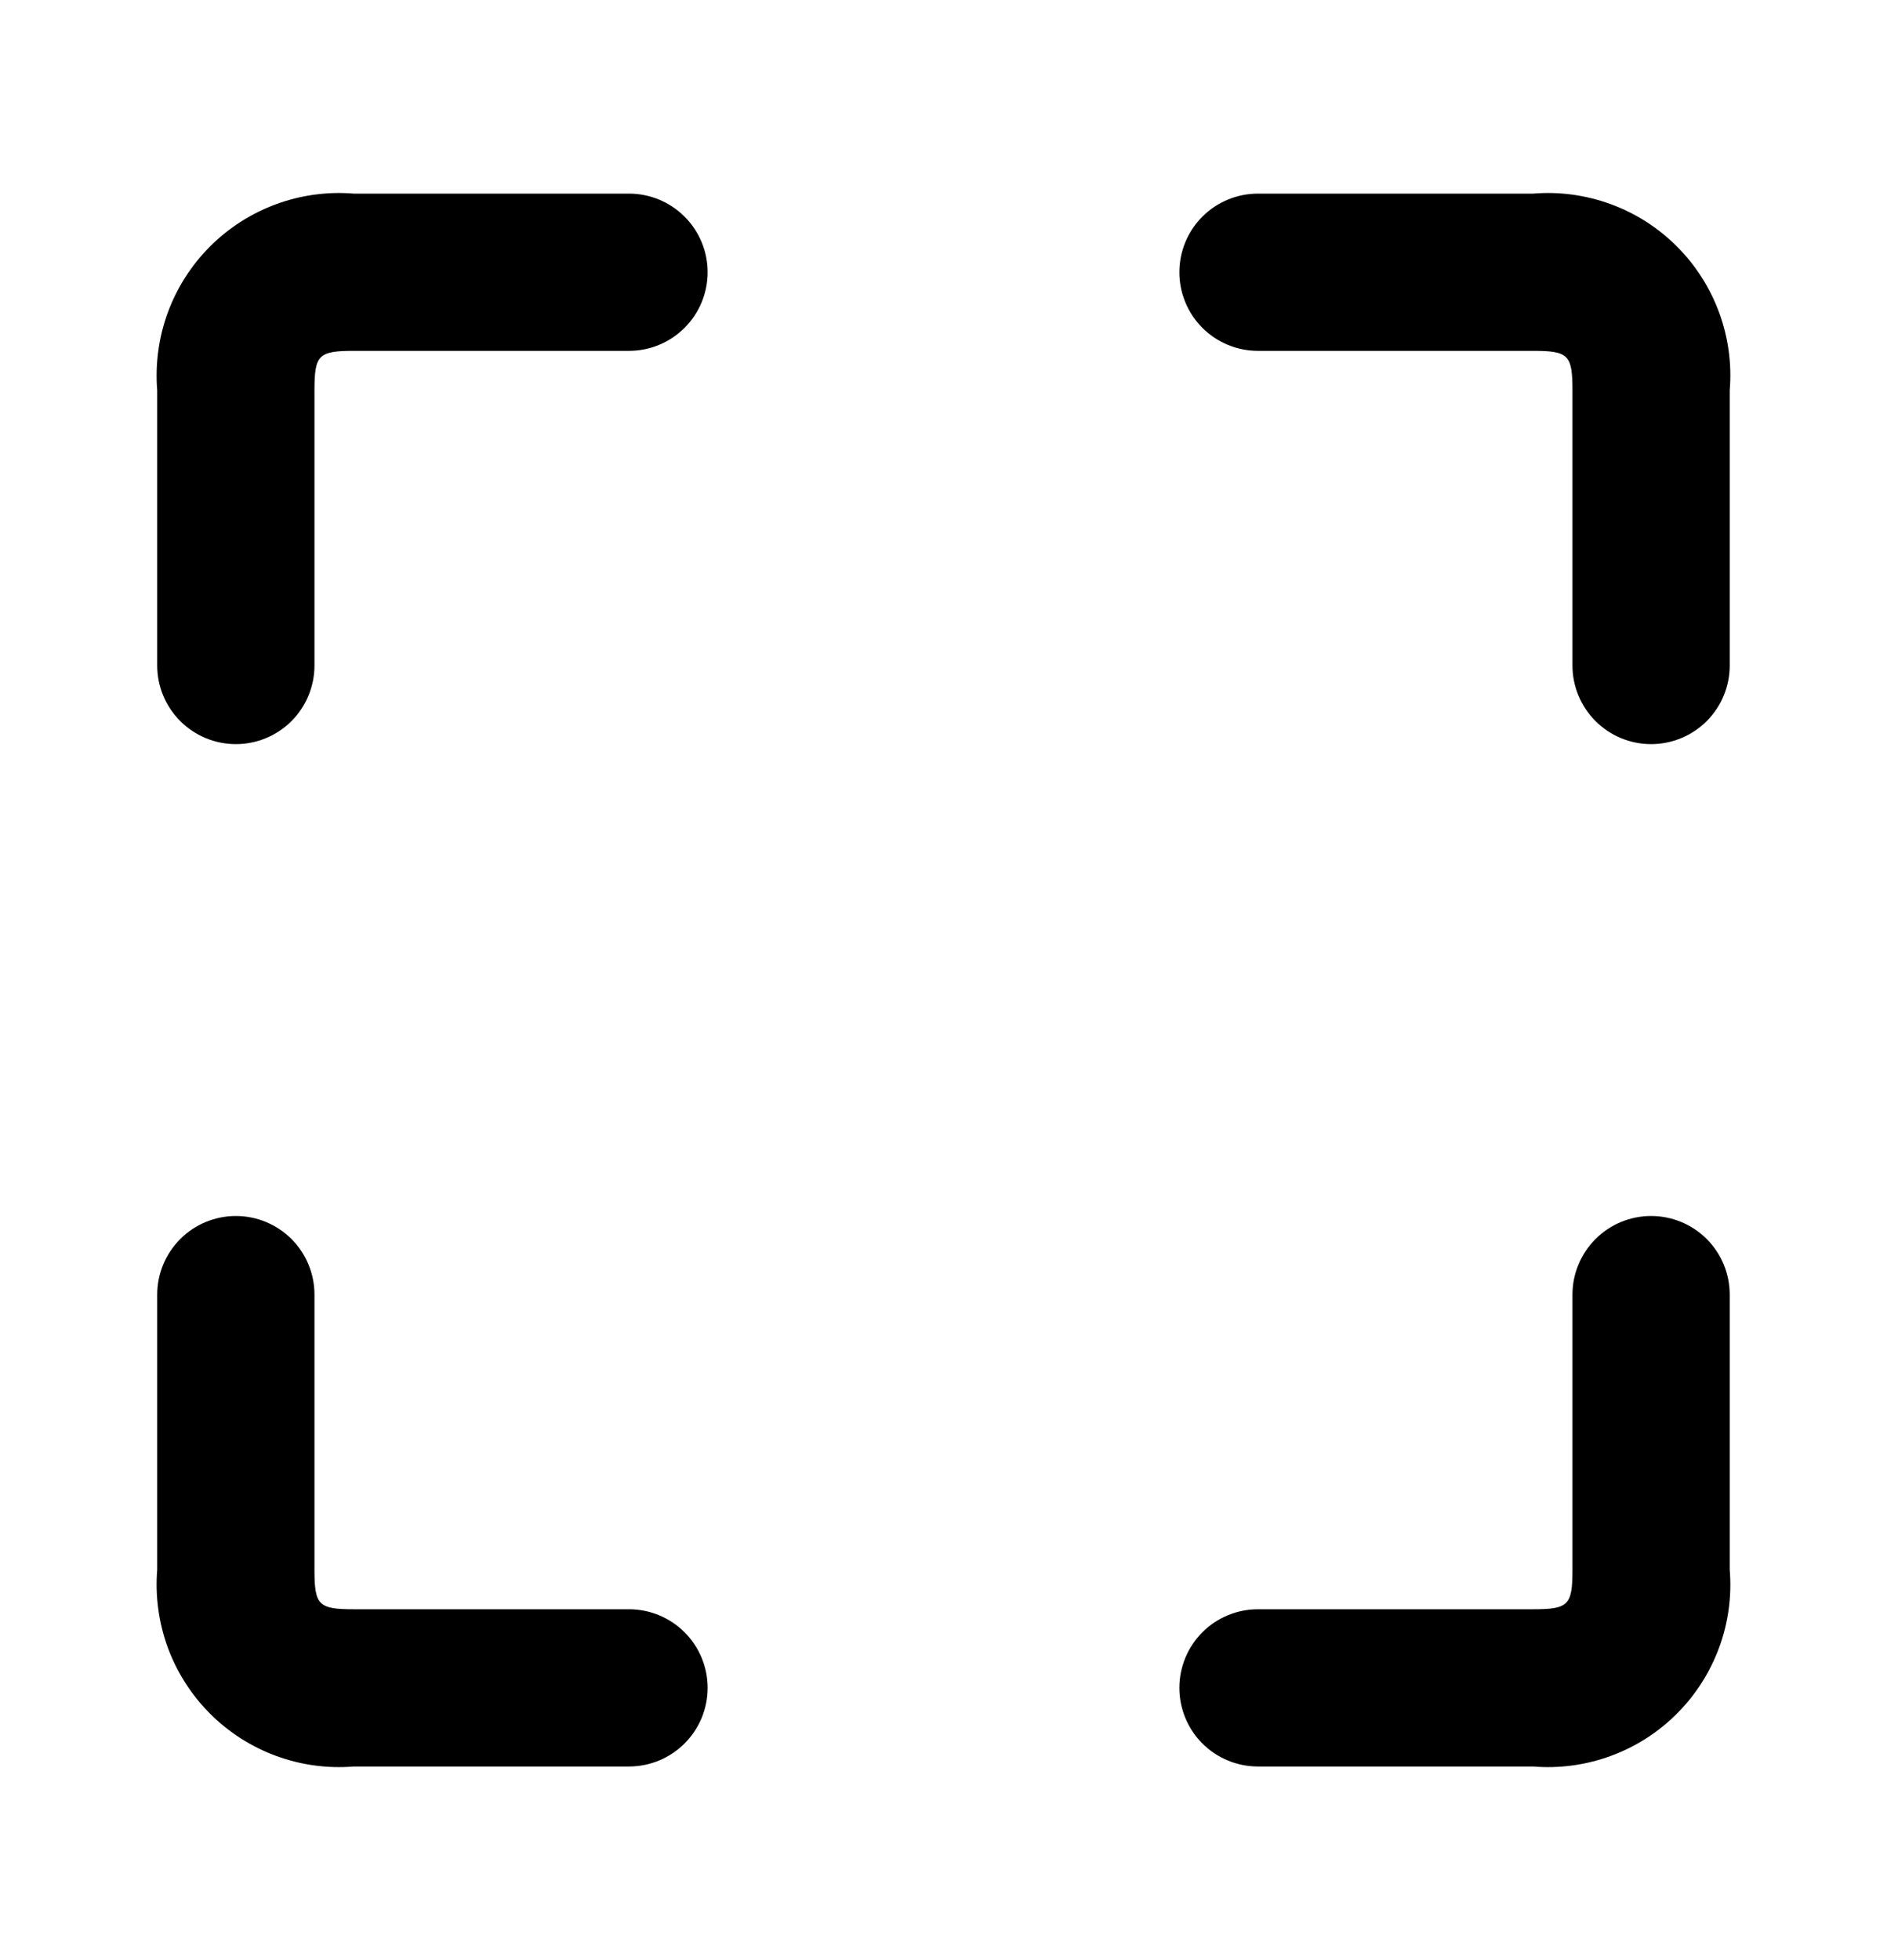 <svg width="26" height="27" viewBox="0 0 26 27" fill="none" xmlns="http://www.w3.org/2000/svg">
<path d="M23.833 5.375V9.167C23.833 9.454 23.719 9.73 23.516 9.933C23.313 10.136 23.037 10.25 22.75 10.25C22.462 10.25 22.187 10.136 21.984 9.933C21.781 9.73 21.666 9.454 21.666 9.167V5.375C21.666 4.889 21.61 4.833 21.125 4.833H17.333C17.046 4.833 16.77 4.719 16.567 4.516C16.364 4.313 16.25 4.037 16.25 3.75C16.25 3.463 16.364 3.187 16.567 2.984C16.77 2.781 17.046 2.667 17.333 2.667H21.125C21.488 2.637 21.853 2.687 22.195 2.813C22.537 2.938 22.848 3.137 23.105 3.395C23.363 3.652 23.561 3.963 23.687 4.305C23.813 4.647 23.863 5.012 23.833 5.375ZM8.666 2.667H4.875C4.512 2.637 4.146 2.687 3.804 2.813C3.463 2.938 3.152 3.137 2.894 3.395C2.637 3.652 2.438 3.963 2.312 4.305C2.187 4.647 2.137 5.012 2.166 5.375V9.167C2.166 9.454 2.281 9.73 2.484 9.933C2.687 10.136 2.962 10.25 3.25 10.25C3.537 10.25 3.813 10.136 4.016 9.933C4.219 9.73 4.333 9.454 4.333 9.167V5.375C4.333 4.889 4.389 4.833 4.875 4.833H8.666C8.954 4.833 9.229 4.719 9.432 4.516C9.636 4.313 9.75 4.037 9.75 3.75C9.75 3.463 9.636 3.187 9.432 2.984C9.229 2.781 8.954 2.667 8.666 2.667ZM8.666 22.167H4.875C4.389 22.167 4.333 22.111 4.333 21.625V17.833C4.333 17.546 4.219 17.27 4.016 17.067C3.813 16.864 3.537 16.75 3.25 16.75C2.962 16.75 2.687 16.864 2.484 17.067C2.281 17.27 2.166 17.546 2.166 17.833V21.625C2.137 21.988 2.187 22.353 2.312 22.695C2.438 23.037 2.637 23.348 2.894 23.605C3.152 23.863 3.463 24.062 3.804 24.187C4.146 24.313 4.512 24.363 4.875 24.333H8.666C8.954 24.333 9.229 24.219 9.432 24.016C9.636 23.813 9.75 23.537 9.75 23.25C9.75 22.963 9.636 22.687 9.432 22.484C9.229 22.281 8.954 22.167 8.666 22.167ZM22.75 16.75C22.462 16.75 22.187 16.864 21.984 17.067C21.781 17.27 21.666 17.546 21.666 17.833V21.625C21.666 22.111 21.61 22.167 21.125 22.167H17.333C17.046 22.167 16.77 22.281 16.567 22.484C16.364 22.687 16.25 22.963 16.25 23.25C16.25 23.537 16.364 23.813 16.567 24.016C16.77 24.219 17.046 24.333 17.333 24.333H21.125C21.488 24.363 21.853 24.313 22.195 24.187C22.537 24.062 22.848 23.863 23.105 23.605C23.363 23.348 23.561 23.037 23.687 22.695C23.813 22.353 23.863 21.988 23.833 21.625V17.833C23.833 17.546 23.719 17.27 23.516 17.067C23.313 16.864 23.037 16.75 22.75 16.75Z" fill="black"/>
</svg>
